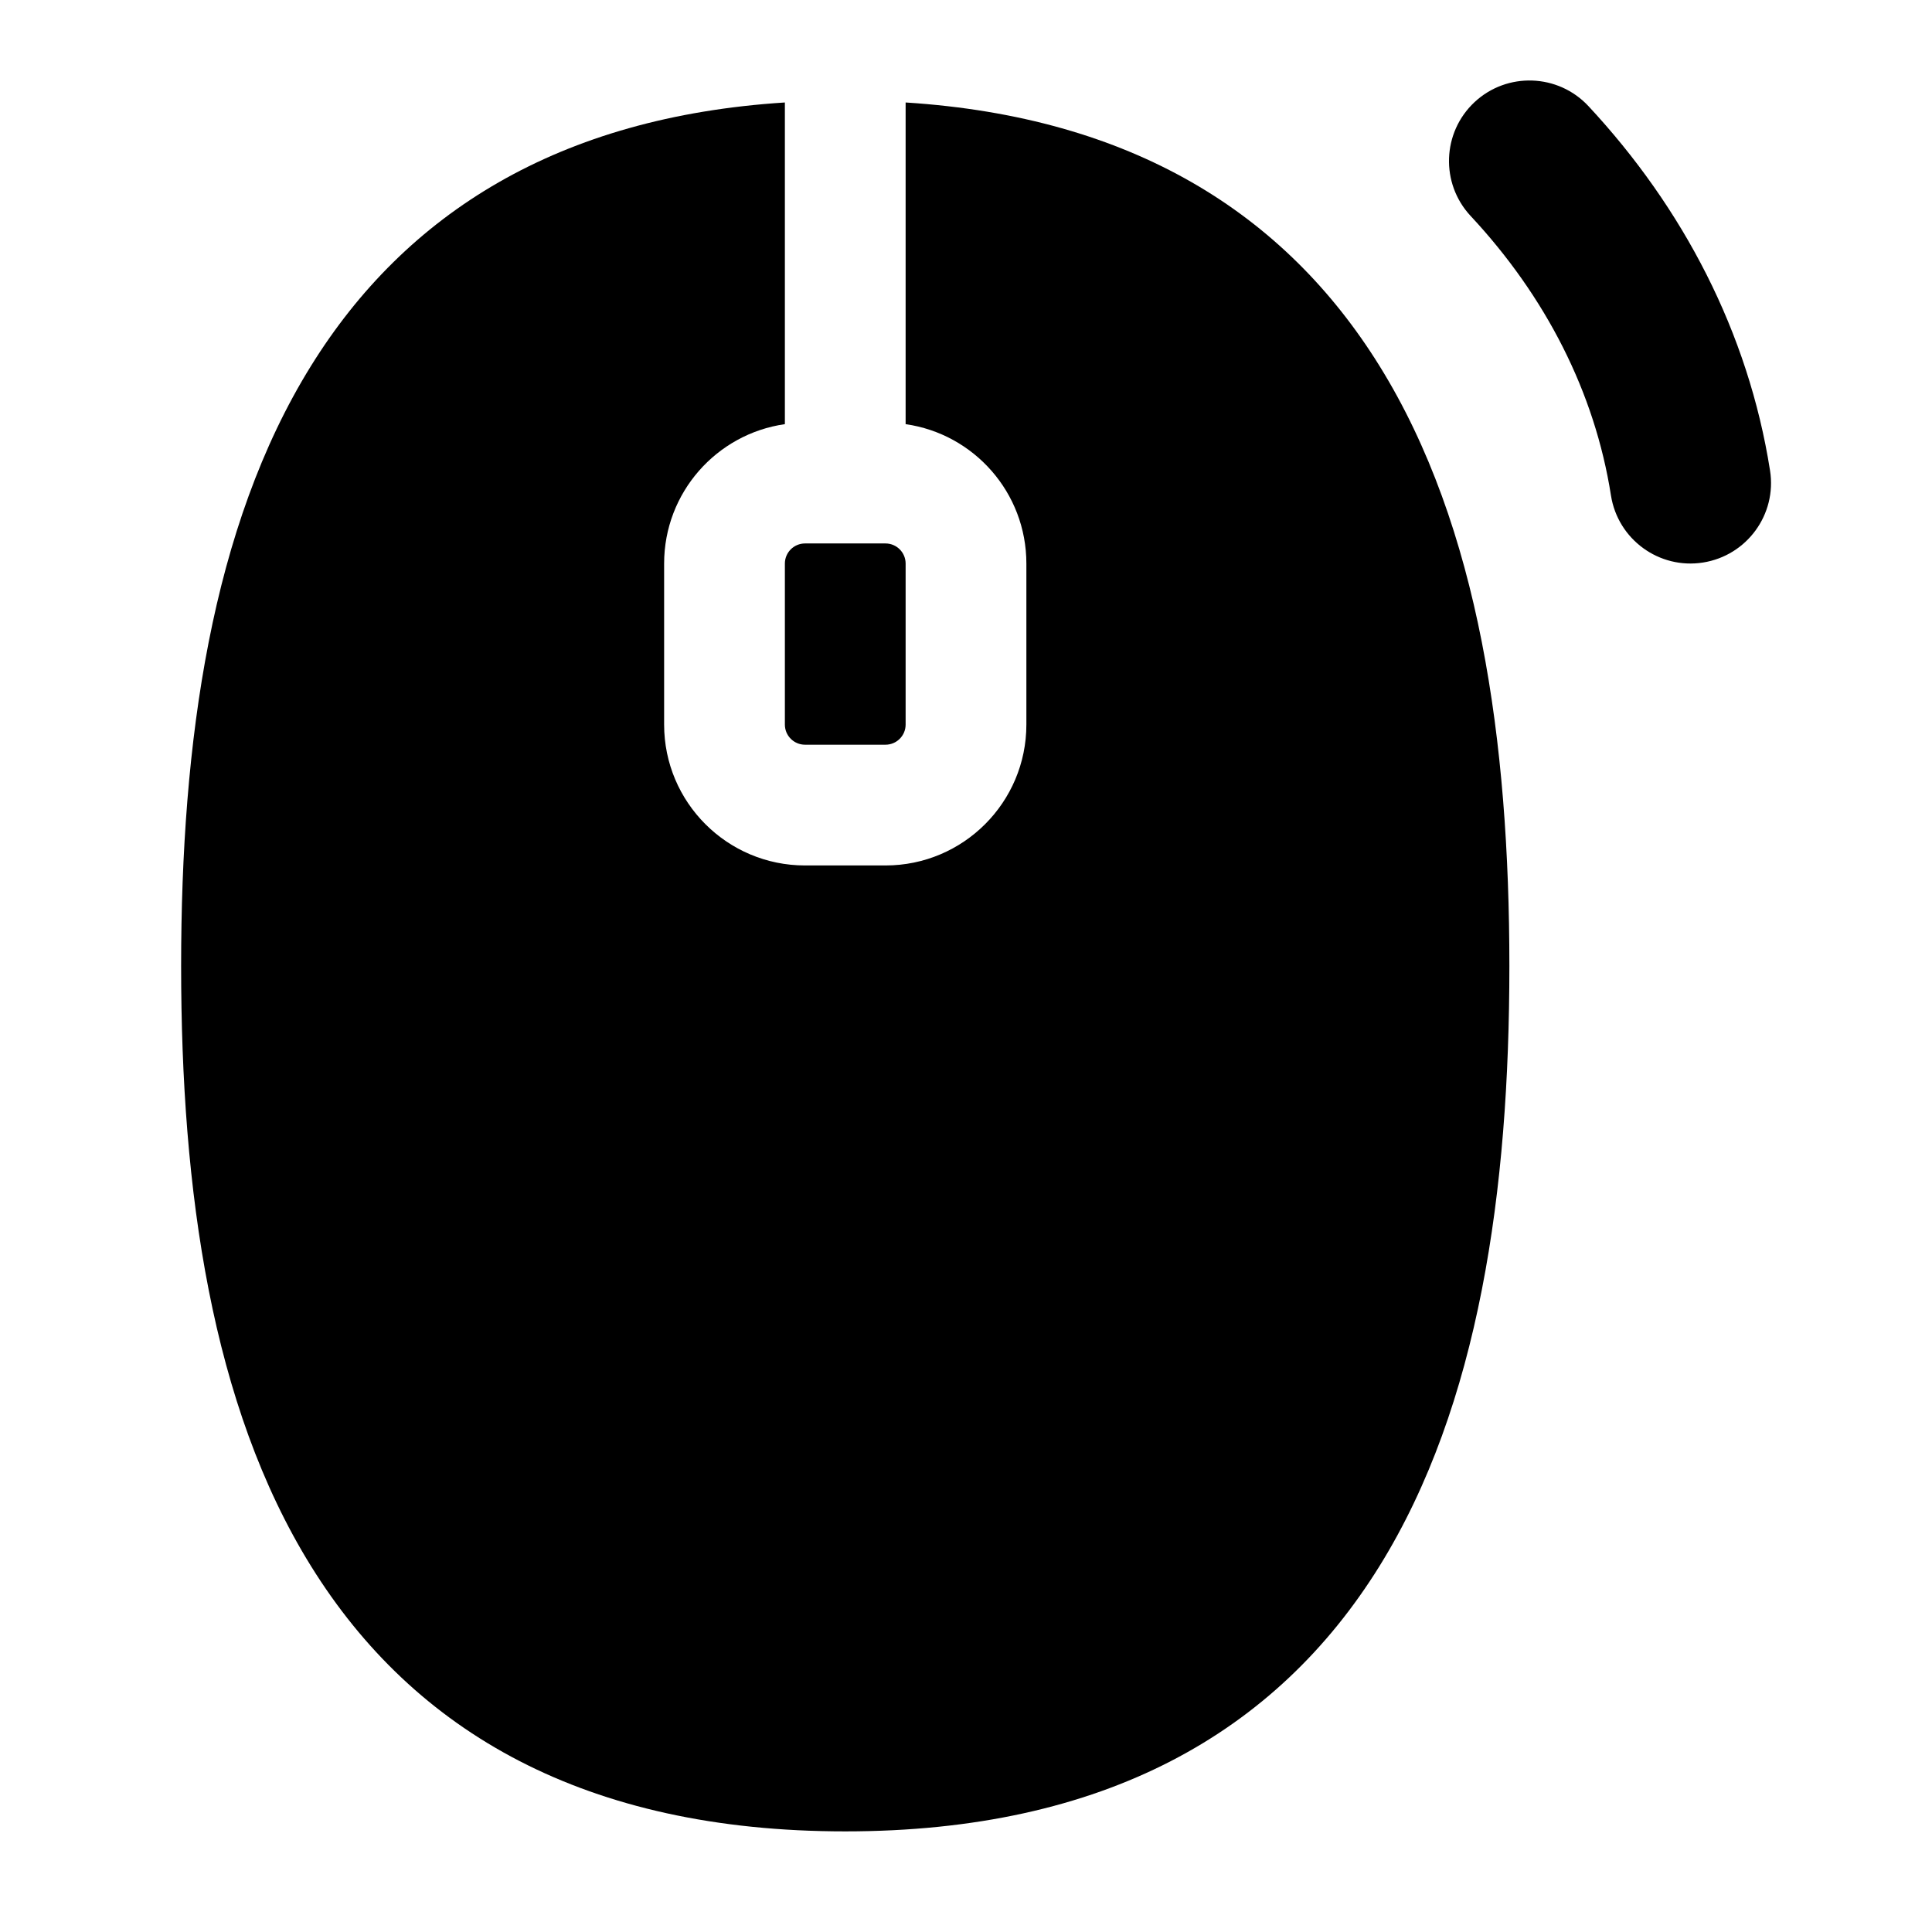 <svg width="24" height="24" viewBox="0 0 24 24" xmlns="http://www.w3.org/2000/svg">
    <path fill-rule="evenodd" clip-rule="evenodd" d="M18.318 1.268C18.722 0.892 19.355 0.914 19.732 1.318C20.908 2.581 21.718 4.129 21.988 5.845C22.074 6.39 21.701 6.902 21.155 6.988C20.61 7.074 20.098 6.701 20.012 6.155C19.811 4.873 19.201 3.682 18.268 2.682C17.892 2.278 17.914 1.645 18.318 1.268Z"/>
    <path fill-rule="evenodd" clip-rule="evenodd" d="M9.75 1.273C6.942 1.452 5.041 2.647 3.863 4.546C2.625 6.541 2.25 9.215 2.25 12C2.25 14.785 2.625 17.459 3.863 19.454C5.143 21.518 7.277 22.75 10.5 22.75C13.723 22.75 15.857 21.518 17.137 19.454C18.375 17.459 18.75 14.785 18.75 12C18.75 9.215 18.375 6.541 17.137 4.546C15.959 2.647 14.058 1.452 11.25 1.273L11.25 5.269C12.098 5.39 12.75 6.119 12.75 7.001V9.001C12.75 9.967 11.966 10.751 11 10.751H10C9.034 10.751 8.25 9.967 8.25 9.001V7.001C8.25 6.119 8.902 5.39 9.75 5.269V1.273ZM9.75 7.001C9.75 6.863 9.862 6.751 10 6.751H11C11.138 6.751 11.25 6.863 11.25 7.001V9.001C11.25 9.139 11.138 9.251 11 9.251H10C9.862 9.251 9.75 9.139 9.75 9.001V7.001Z"/>
</svg>
